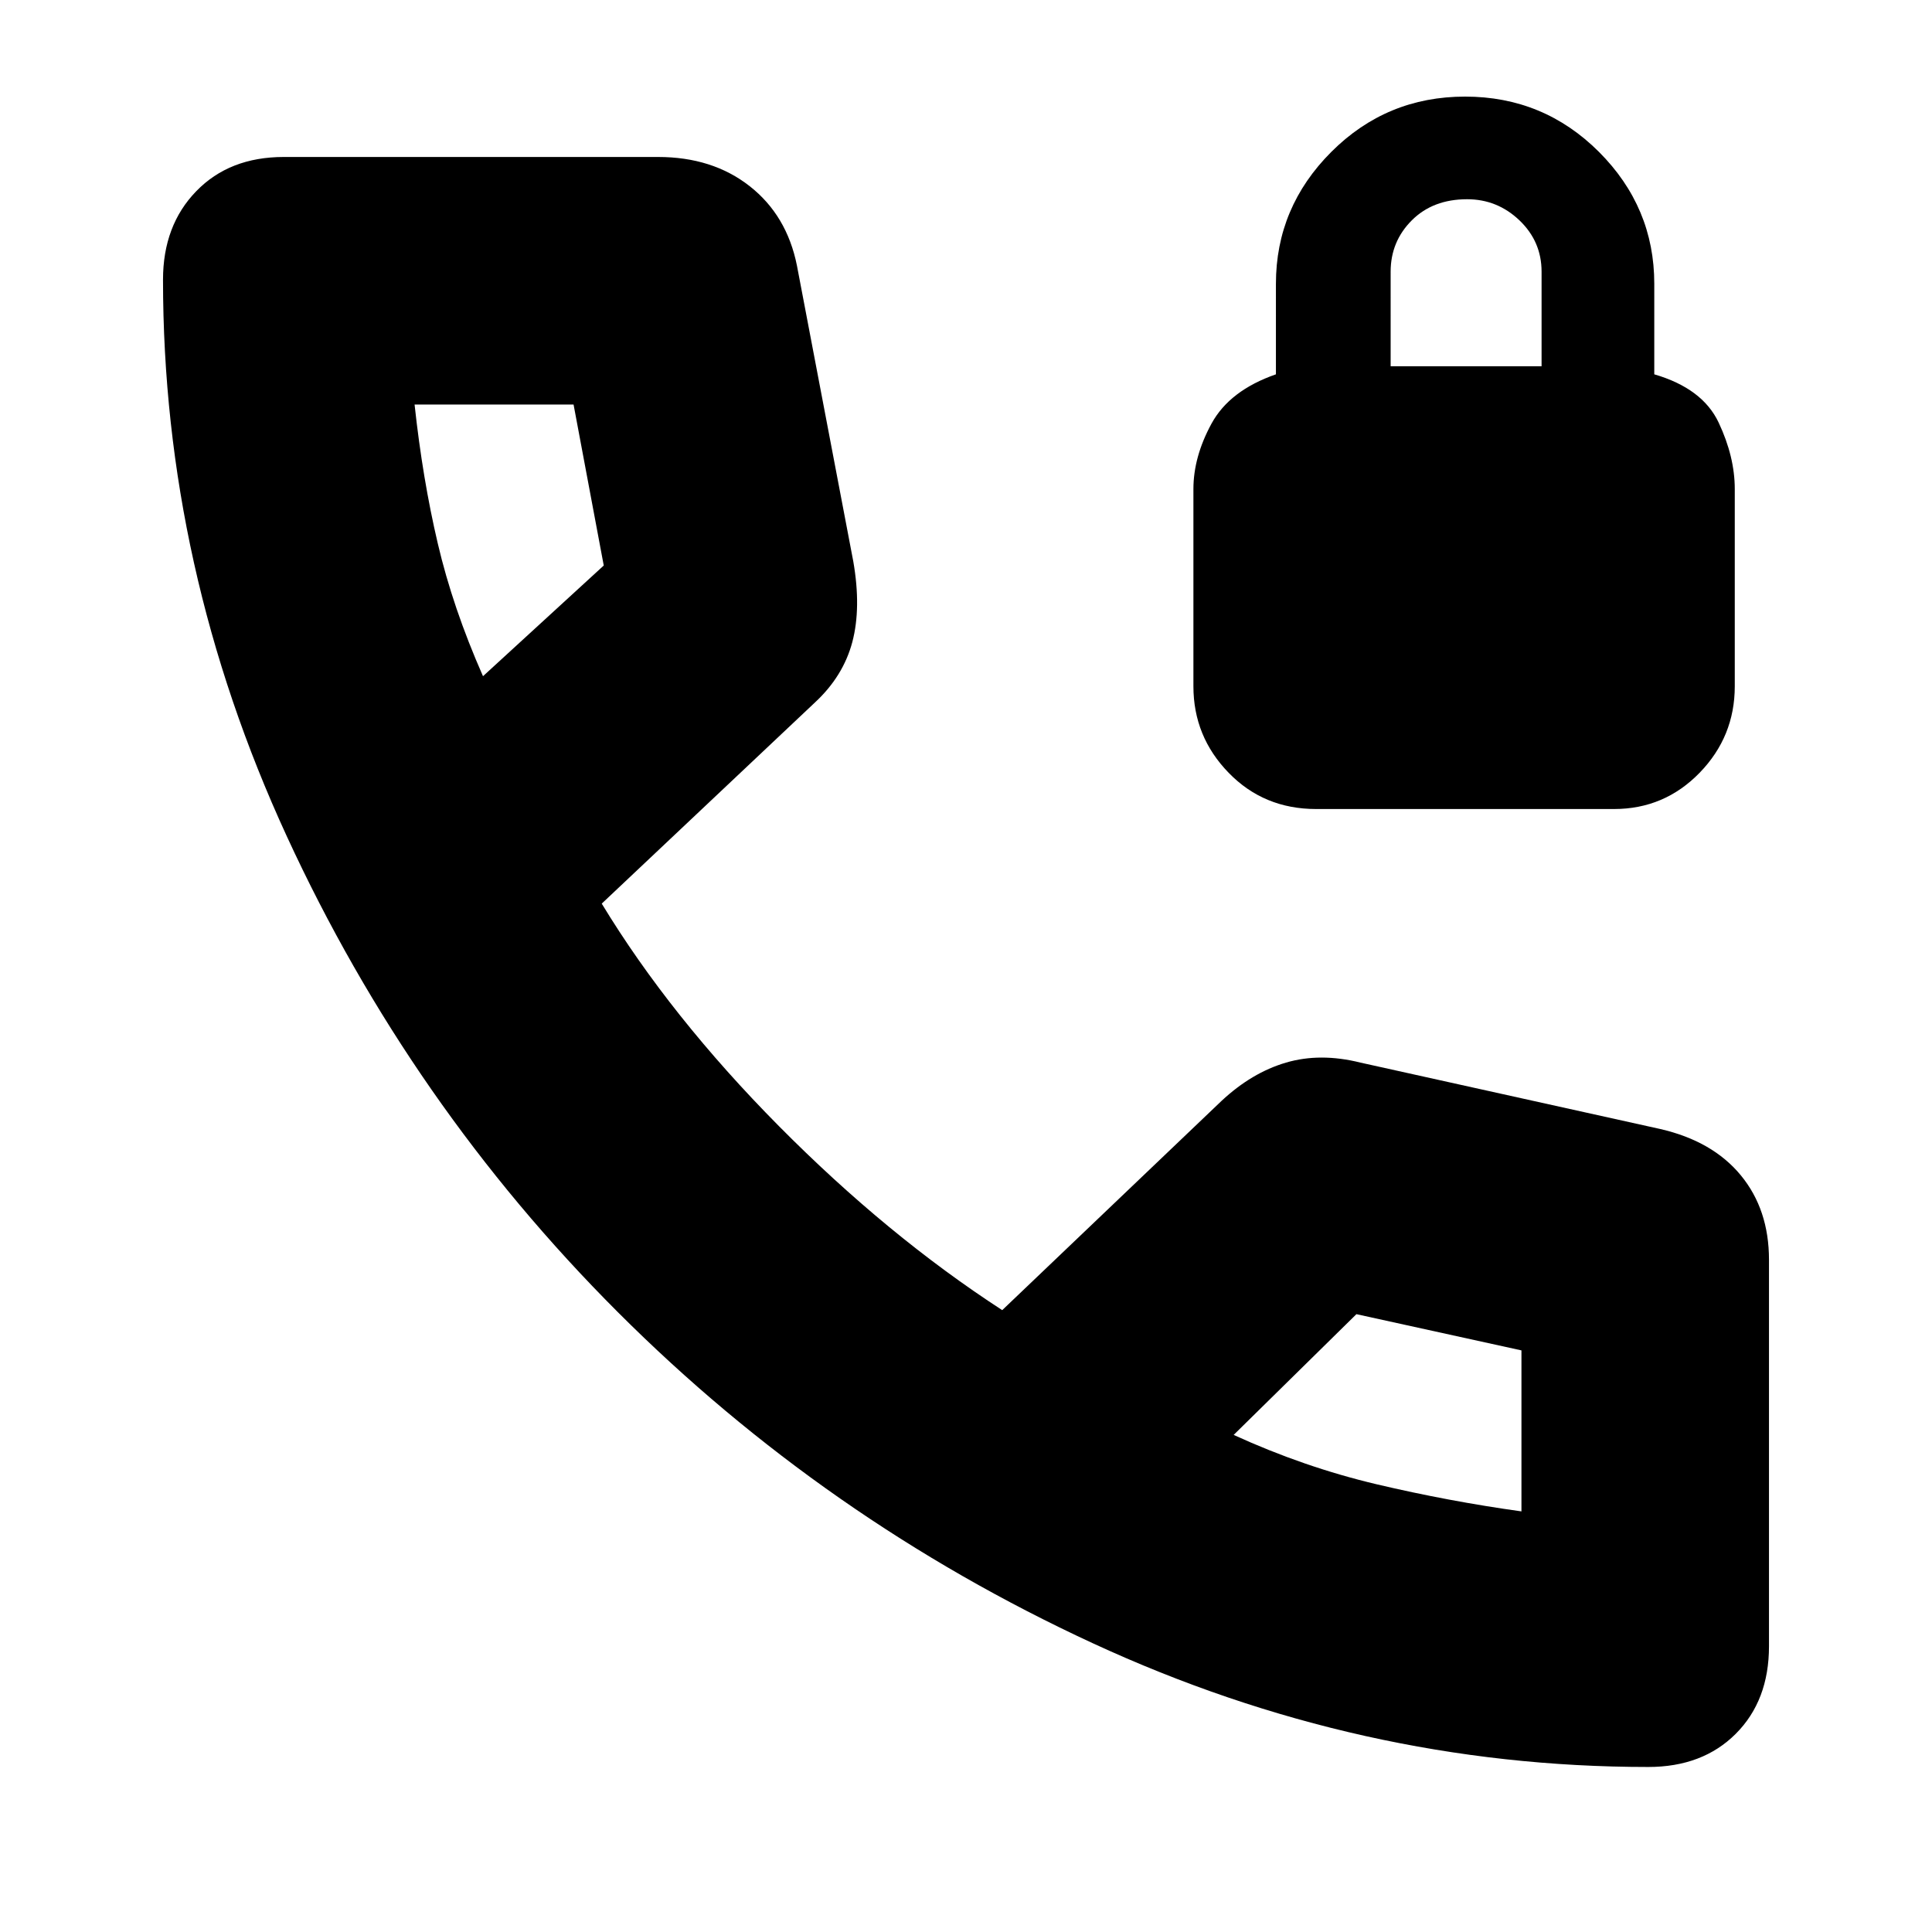 <svg xmlns="http://www.w3.org/2000/svg" height="24" width="24"><path d="M20.475 21.95q-3.575 0-6.9-1.537-3.325-1.538-5.9-4.113t-4.113-5.913Q2.025 7.05 2.025 3.475q0-.675.413-1.1.412-.425 1.087-.425h4.65q.675 0 1.137.362.463.363.588.988l.7 3.675q.1.575-.012 1-.113.425-.463.75l-2.65 2.5q.85 1.4 2.2 2.763 1.35 1.362 2.775 2.287l2.725-2.6q.375-.35.8-.475.425-.125.925 0l3.725.825q.65.15 1 .575.35.425.35 1.05v4.8q0 .675-.413 1.088-.412.412-1.087.412ZM6 8.4l1.5-1.375-.375-2H5.15q.1.925.288 1.725.187.8.562 1.65Zm12.9 10.375v.013-2.013l-2.05-.45-1.525 1.5q.875.4 1.775.613.9.212 1.8.337Zm-3.575-.95ZM6 8.4Zm10.35 1.65q-.65 0-1.087-.45-.438-.45-.438-1.075v-2.45q0-.4.225-.813.225-.412.8-.612V3.525q0-.95.688-1.638.687-.687 1.662-.687.975 0 1.663.687.687.688.687 1.638V4.65q.6.175.8.6.2.425.2.825v2.45q0 .625-.437 1.075-.438.45-1.063.45Zm.925-5.5h1.875V3.375q0-.375-.275-.638-.275-.262-.65-.262-.425 0-.687.262-.263.263-.263.638Z"/></svg>